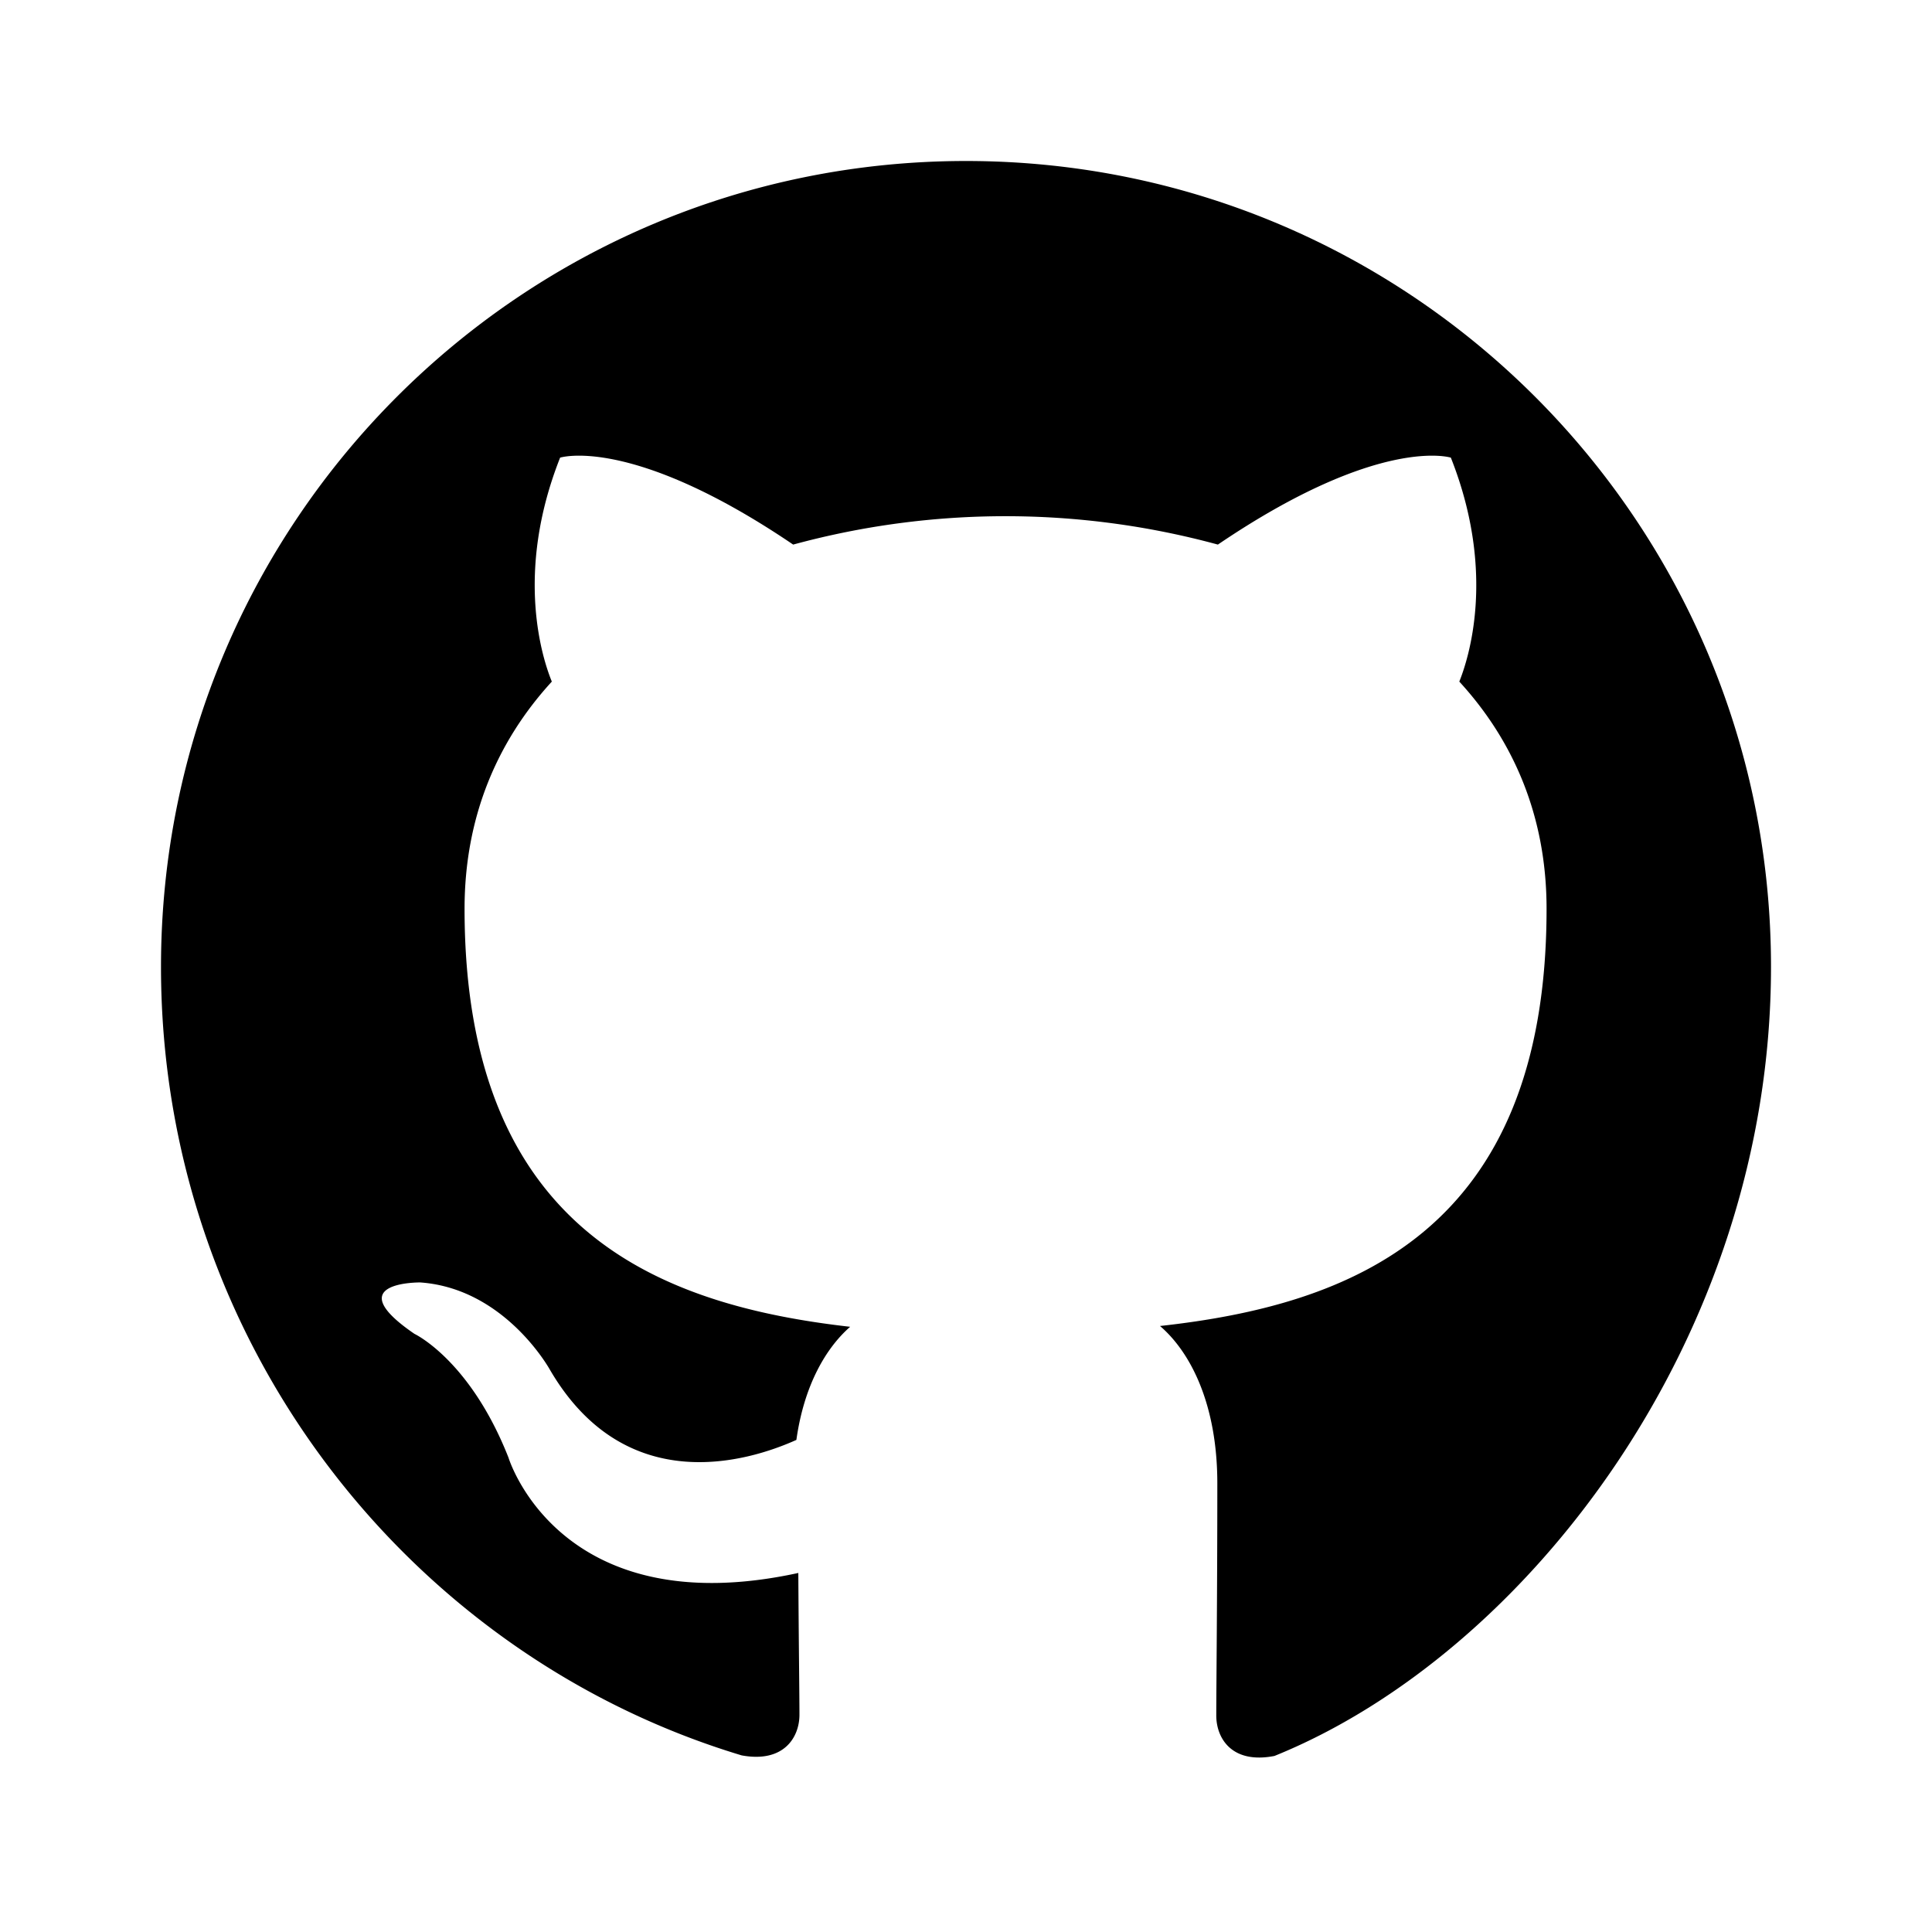 <svg class="w-6 h-6" fill="currentColor" viewBox="0 0 24 24" aria-hidden="true"><path fill-rule="evenodd" d="M12 2C6.477 2 2 6.477 2 12.011c0 4.632 3.061 8.544 7.213 9.795.526.097.718-.227.718-.504 0-.248-.009-.897-.014-1.762-2.972.646-3.6-1.432-3.6-1.432-.478-1.214-1.168-1.538-1.168-1.538-.954-.652.072-.639.072-.639 1.055.075 1.61 1.084 1.61 1.084.938 1.606 2.462 1.142 3.062.872.095-.678.367-1.142.668-1.405-2.336-.266-4.79-1.168-4.79-5.193 0-1.147.41-2.086 1.084-2.822-.109-.266-.47-1.335.103-2.782 0 0 .884-.283 2.895 1.08a10.045 10.045 0 015.276 0c2.01-1.363 2.894-1.08 2.894-1.08.573 1.447.212 2.516.105 2.782.675.736 1.084 1.675 1.084 2.822 0 4.035-2.458 4.925-4.802 5.183.378.324.712.97.712 1.954 0 1.406-.013 2.54-.013 2.885 0 .279.19.606.723.502C18.943 20.555 22 16.64 22 12.01C22 6.477 17.523 2 12 2z" clip-rule="evenodd" /></svg>